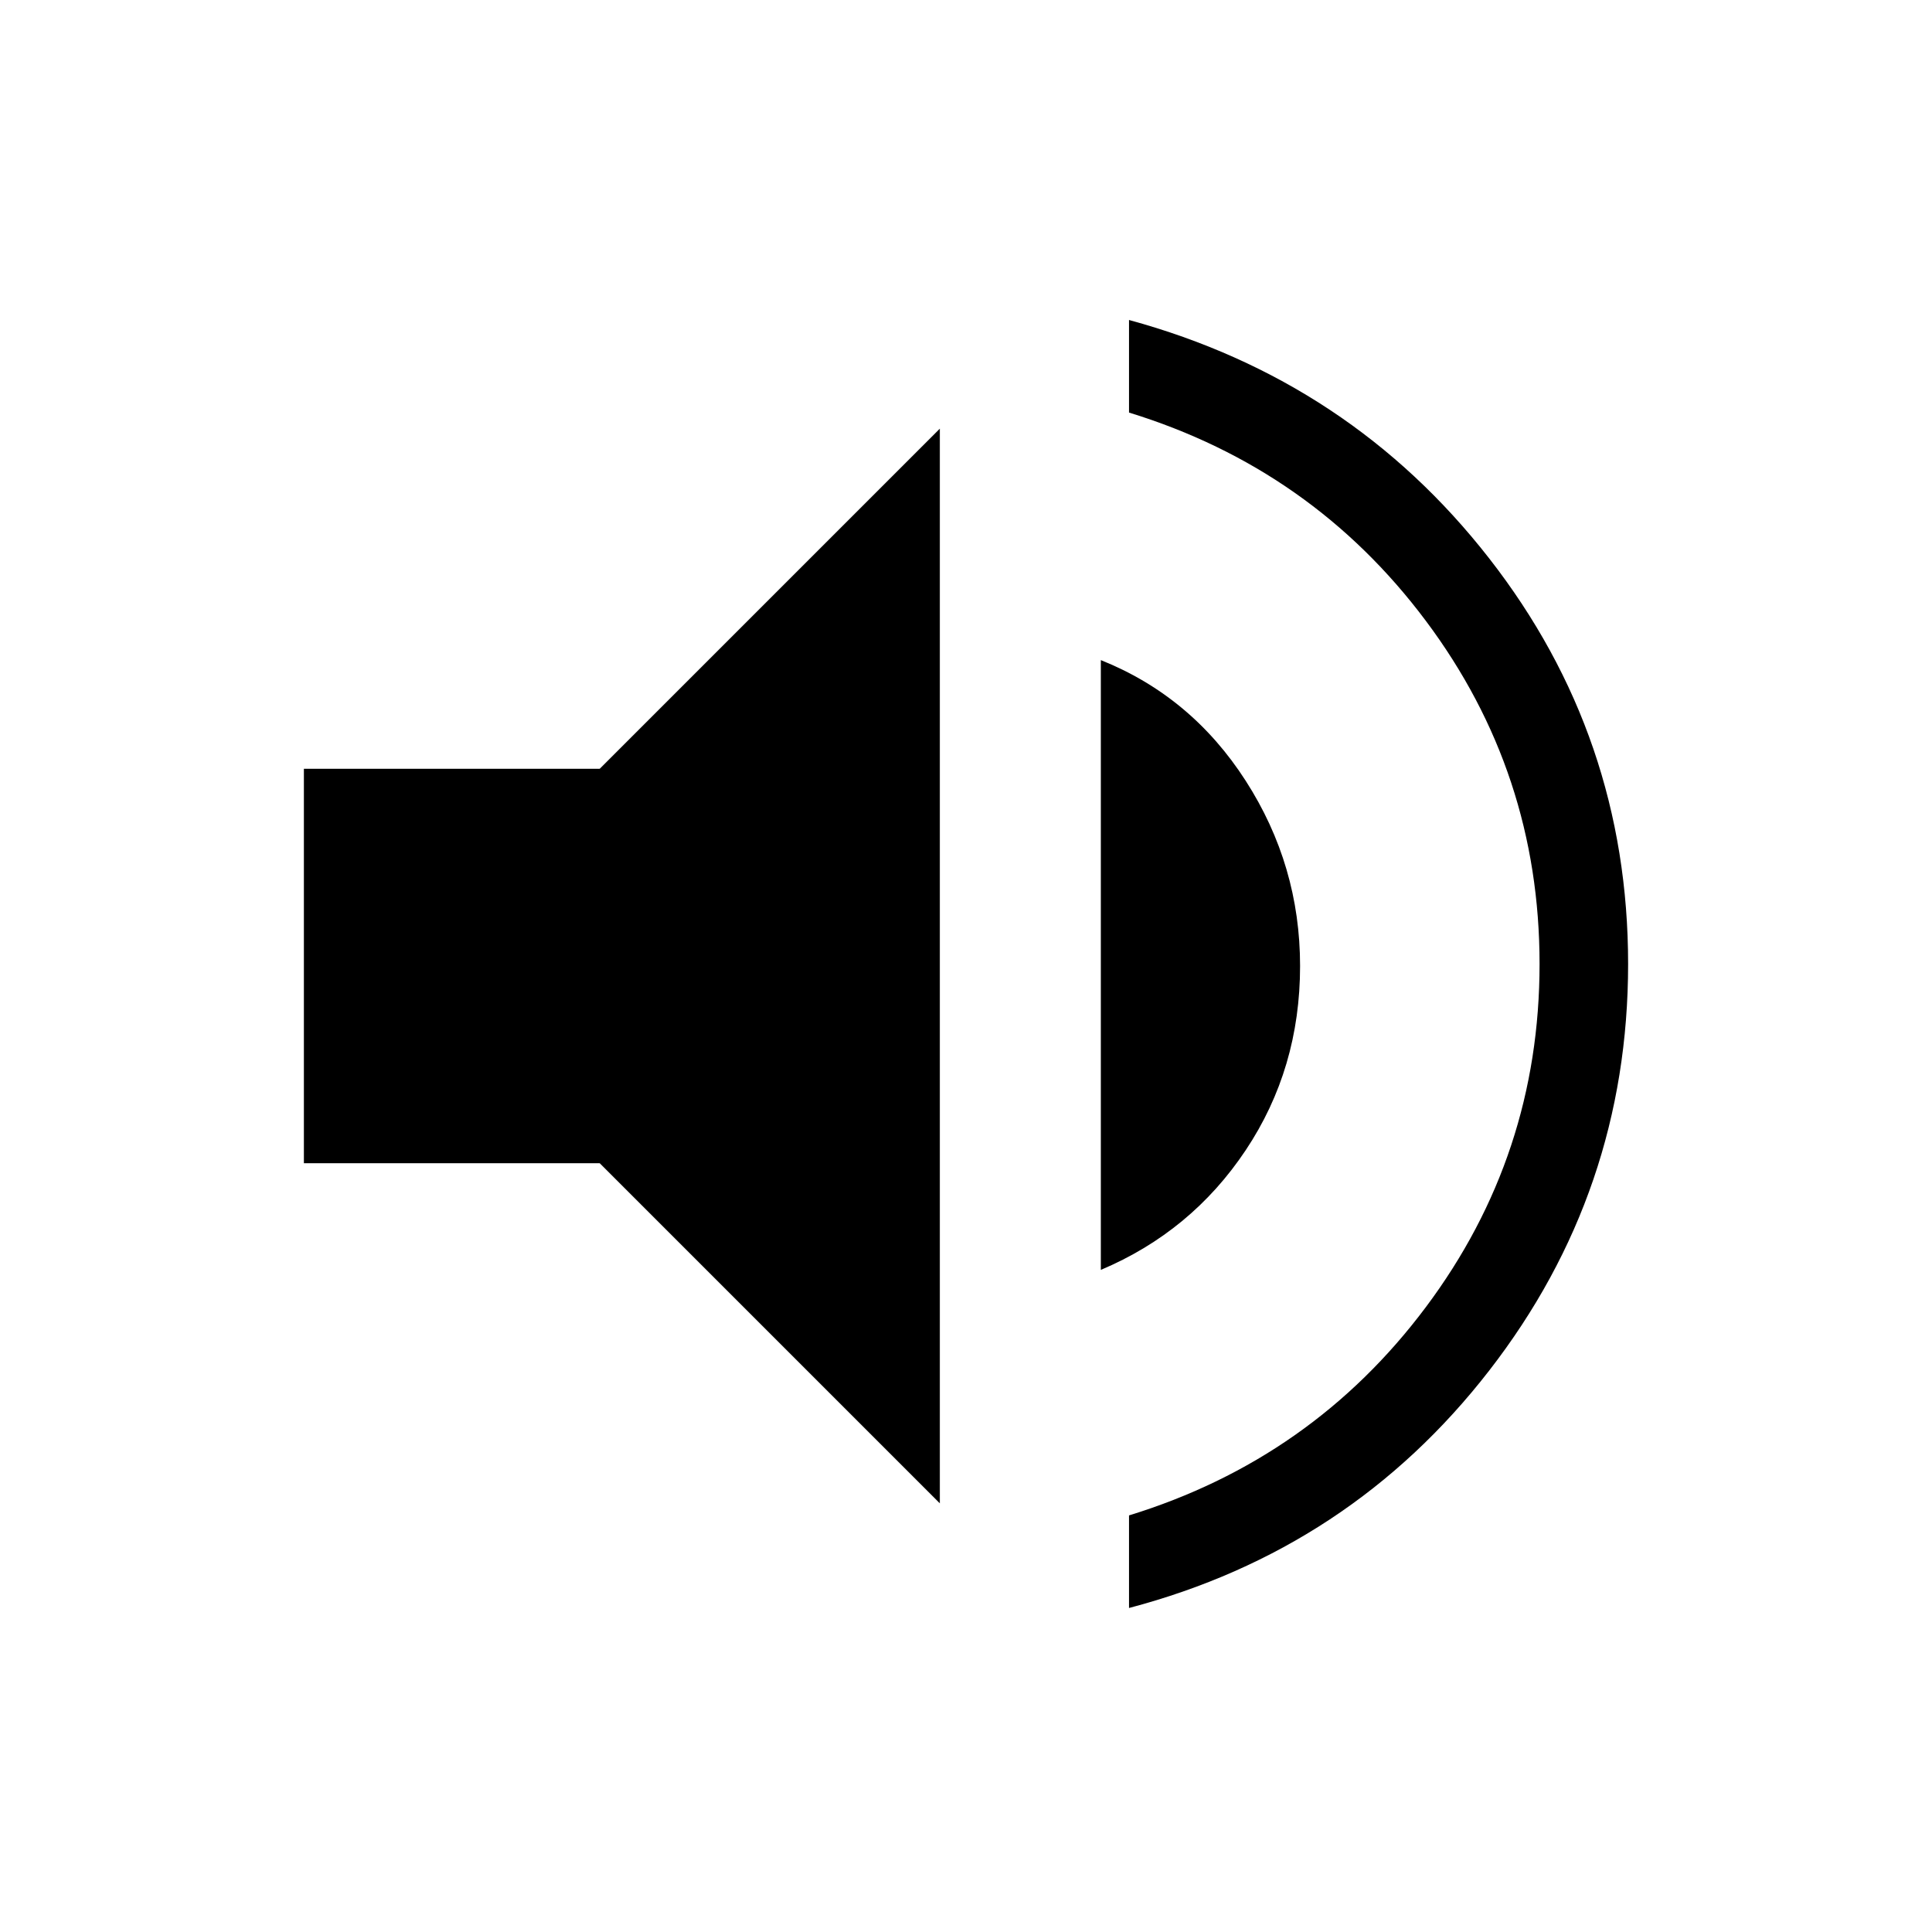 <svg xmlns="http://www.w3.org/2000/svg" height="48" width="48"><path d="M28.05 39.95V37.65Q32.6 36.25 35.425 32.475Q38.25 28.7 38.25 23.95Q38.25 19.2 35.425 15.425Q32.6 11.65 28.05 10.25V7.95Q33.55 9.45 37 13.875Q40.45 18.3 40.45 23.95Q40.45 29.6 37 34.05Q33.55 38.5 28.05 39.95ZM23.35 37.35 14.9 28.9H7.55V19.1H14.9L23.35 10.65ZM27.35 31.55V16.4Q29.6 17.3 30.95 19.4Q32.3 21.5 32.3 24Q32.3 26.55 30.95 28.575Q29.6 30.6 27.35 31.55Z"/></svg>
